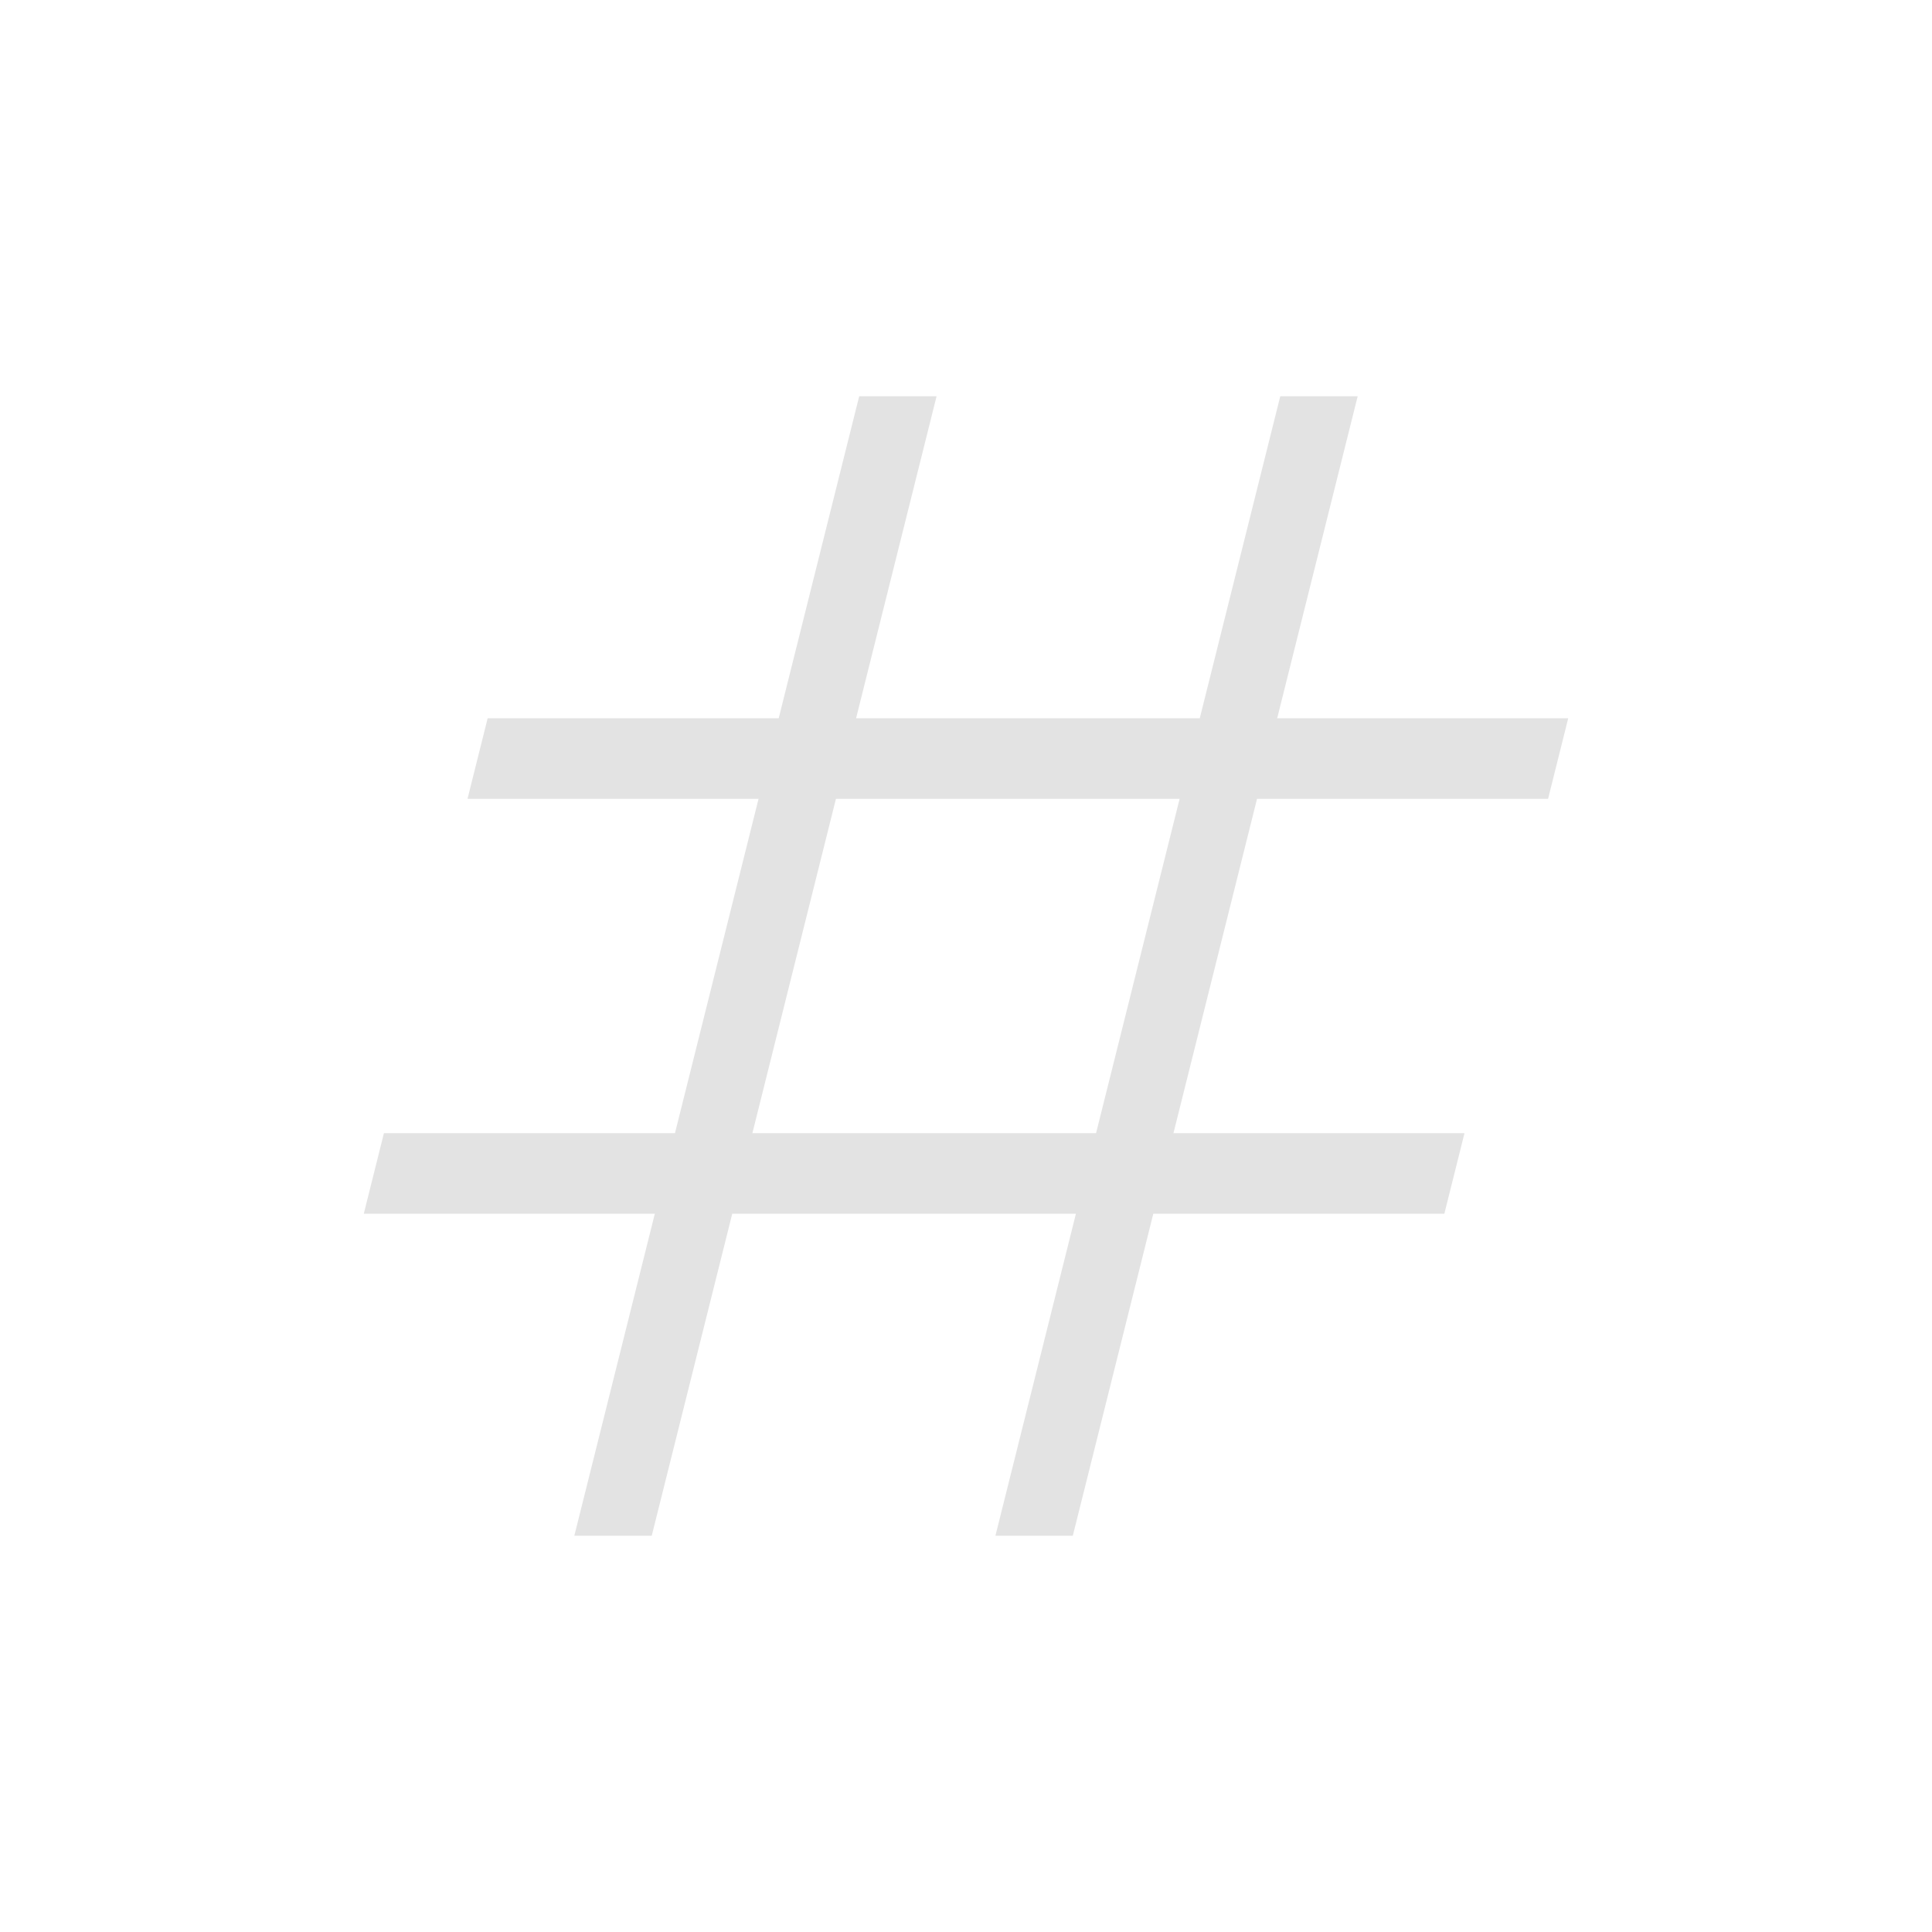 <svg xmlns="http://www.w3.org/2000/svg" height="24px" viewBox="0 -960 960 960" width="24px" fill="#e3e3e3"><path d="m285.38-196.92 40-160H180.77l10-40h144.61l41.54-166.16H232.31l10-40h144.61l40-160h38.46l-40 160h170.77l40-160h38.47l-40 160h144.61l-10 40H624.62l-41.54 166.16h144.61l-10 40H573.08l-40 160h-38.46l40-160H363.85l-40 160h-38.47Zm88.47-200h170.77l41.53-166.16H415.38l-41.53 166.16Z"/></svg>